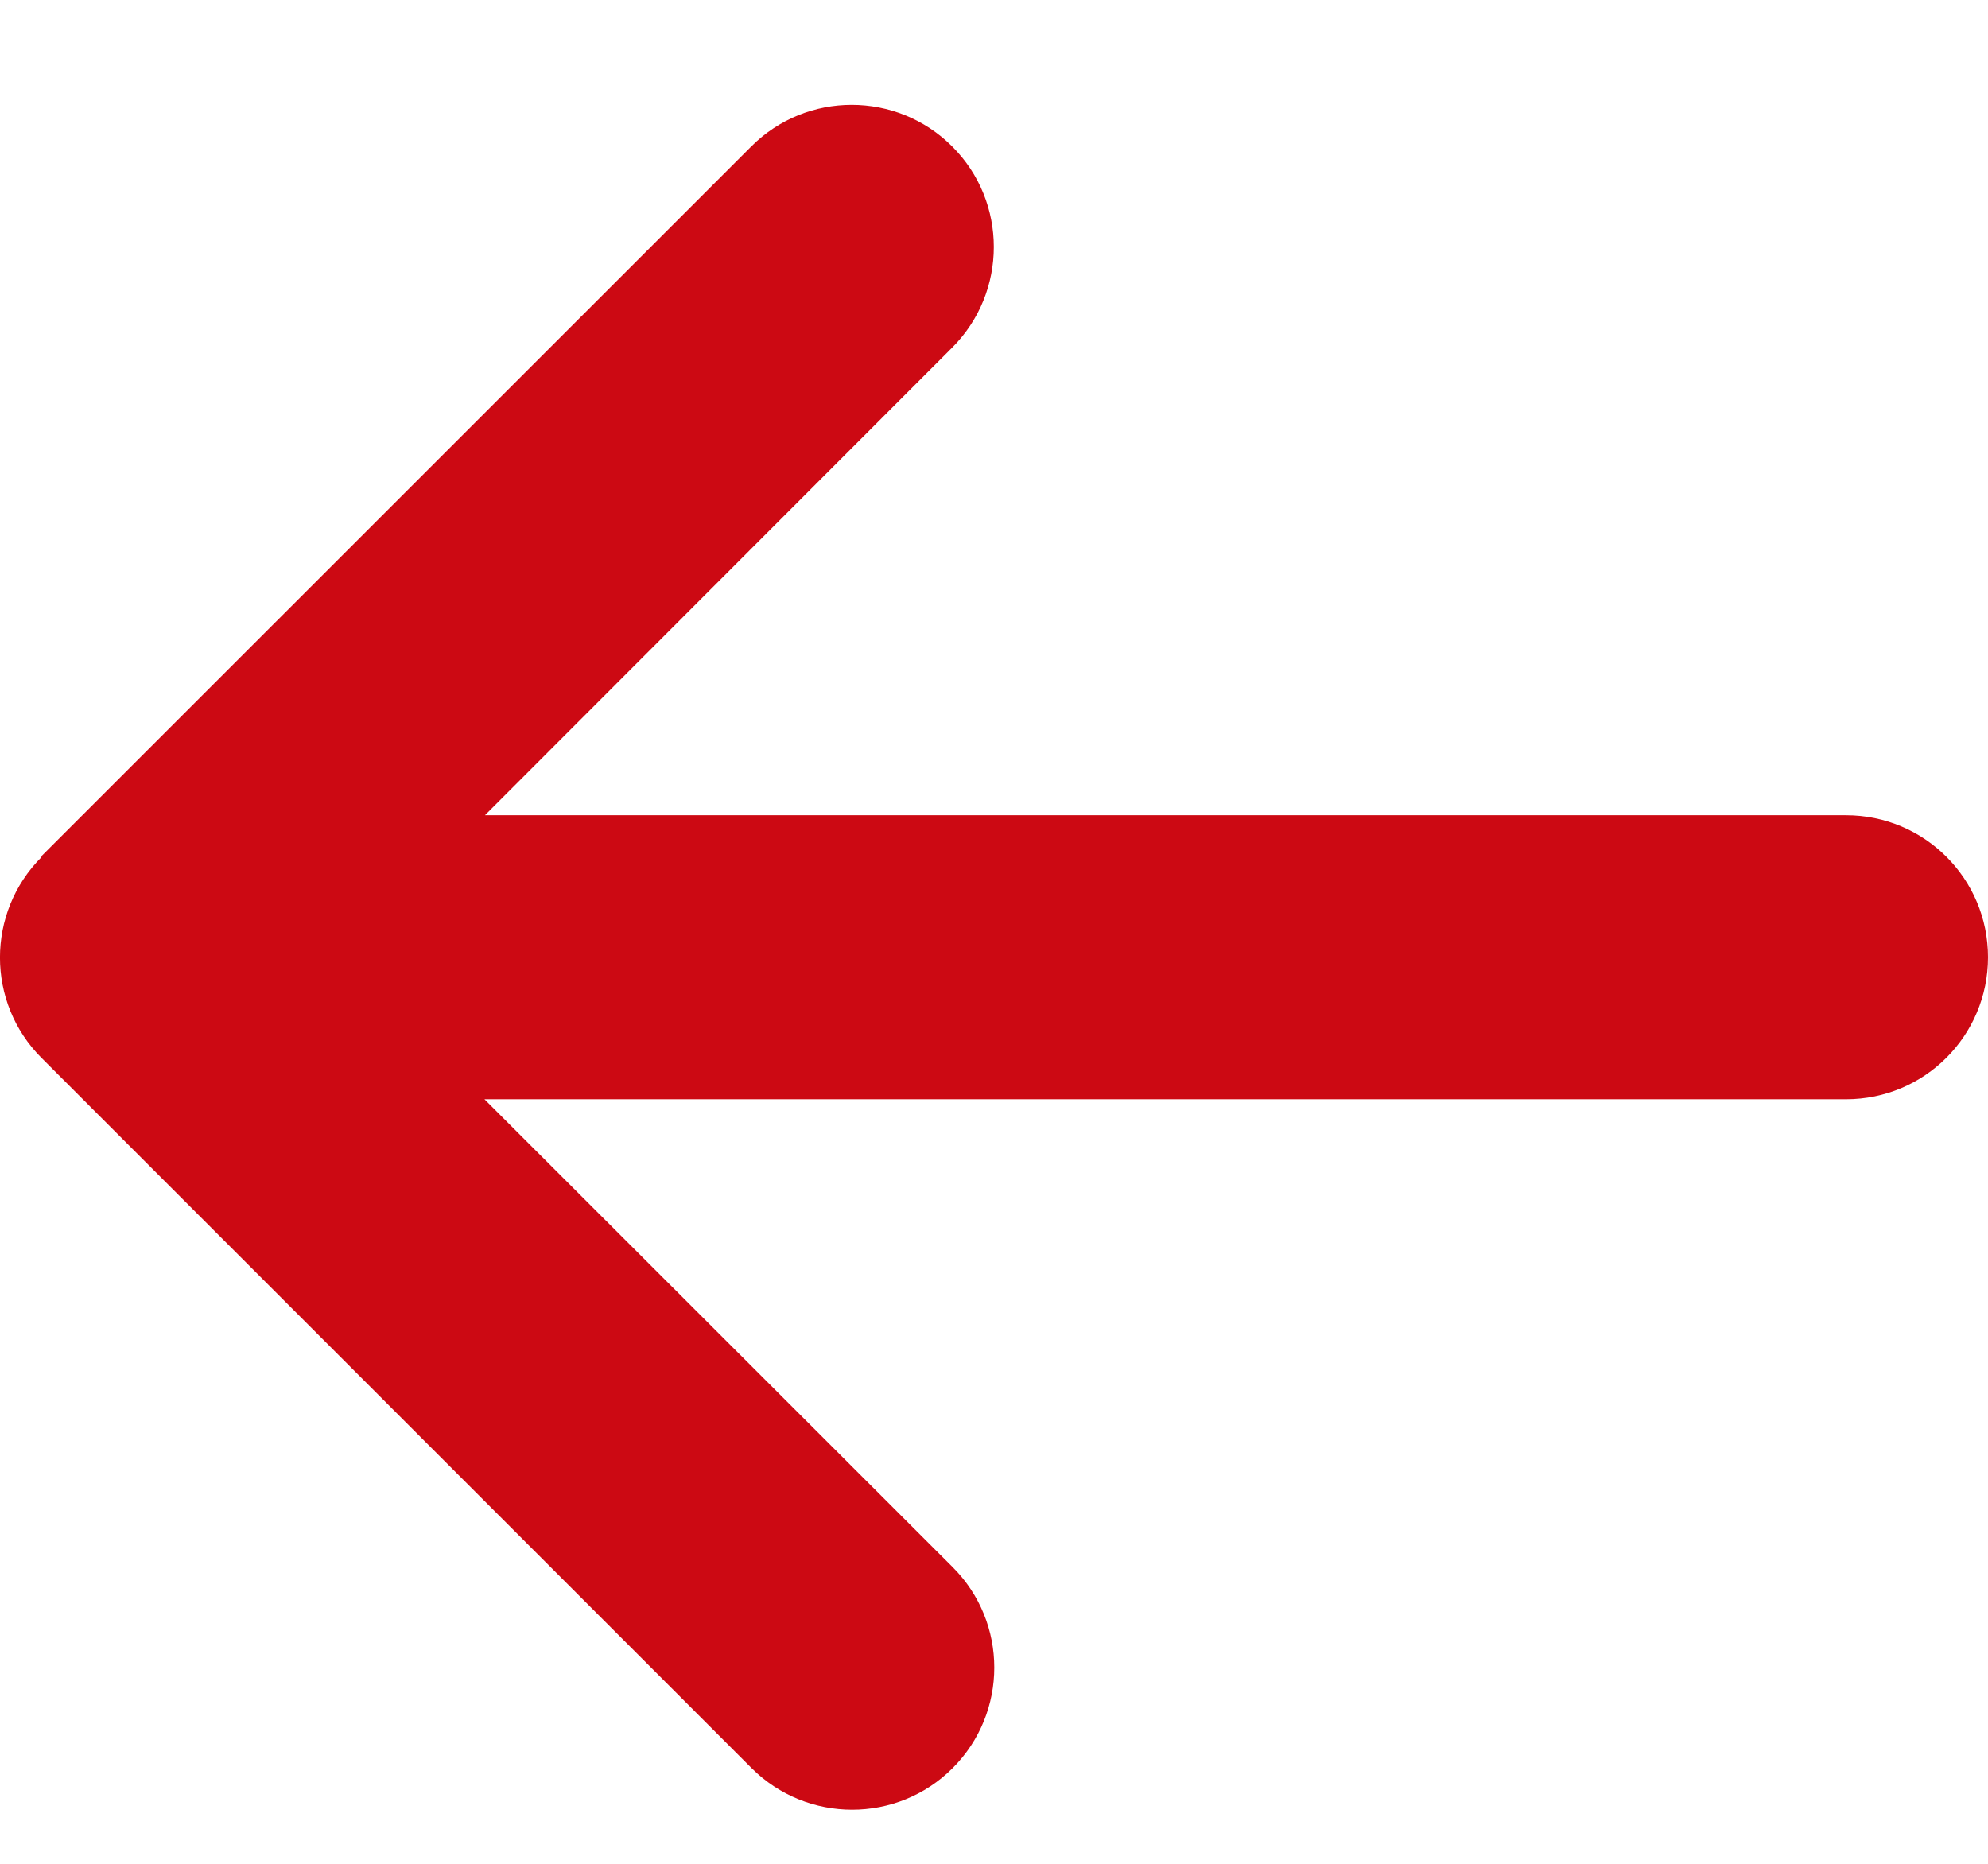 <svg width="16" height="15" viewBox="0 0 16 15" fill="none" xmlns="http://www.w3.org/2000/svg">
<path d="M0.335 6.897C-0.112 7.344 -0.112 8.069 0.335 8.515L6.049 14.23C6.496 14.676 7.221 14.676 7.667 14.23C8.114 13.783 8.114 13.058 7.667 12.612L3.899 8.847H14.857C15.489 8.847 16 8.336 16 7.704C16 7.072 15.489 6.561 14.857 6.561H3.903L7.664 2.797C8.11 2.35 8.11 1.625 7.664 1.179C7.217 0.732 6.492 0.732 6.046 1.179L0.331 6.893L0.335 6.897Z" fill="#CC0913"/>
</svg>
